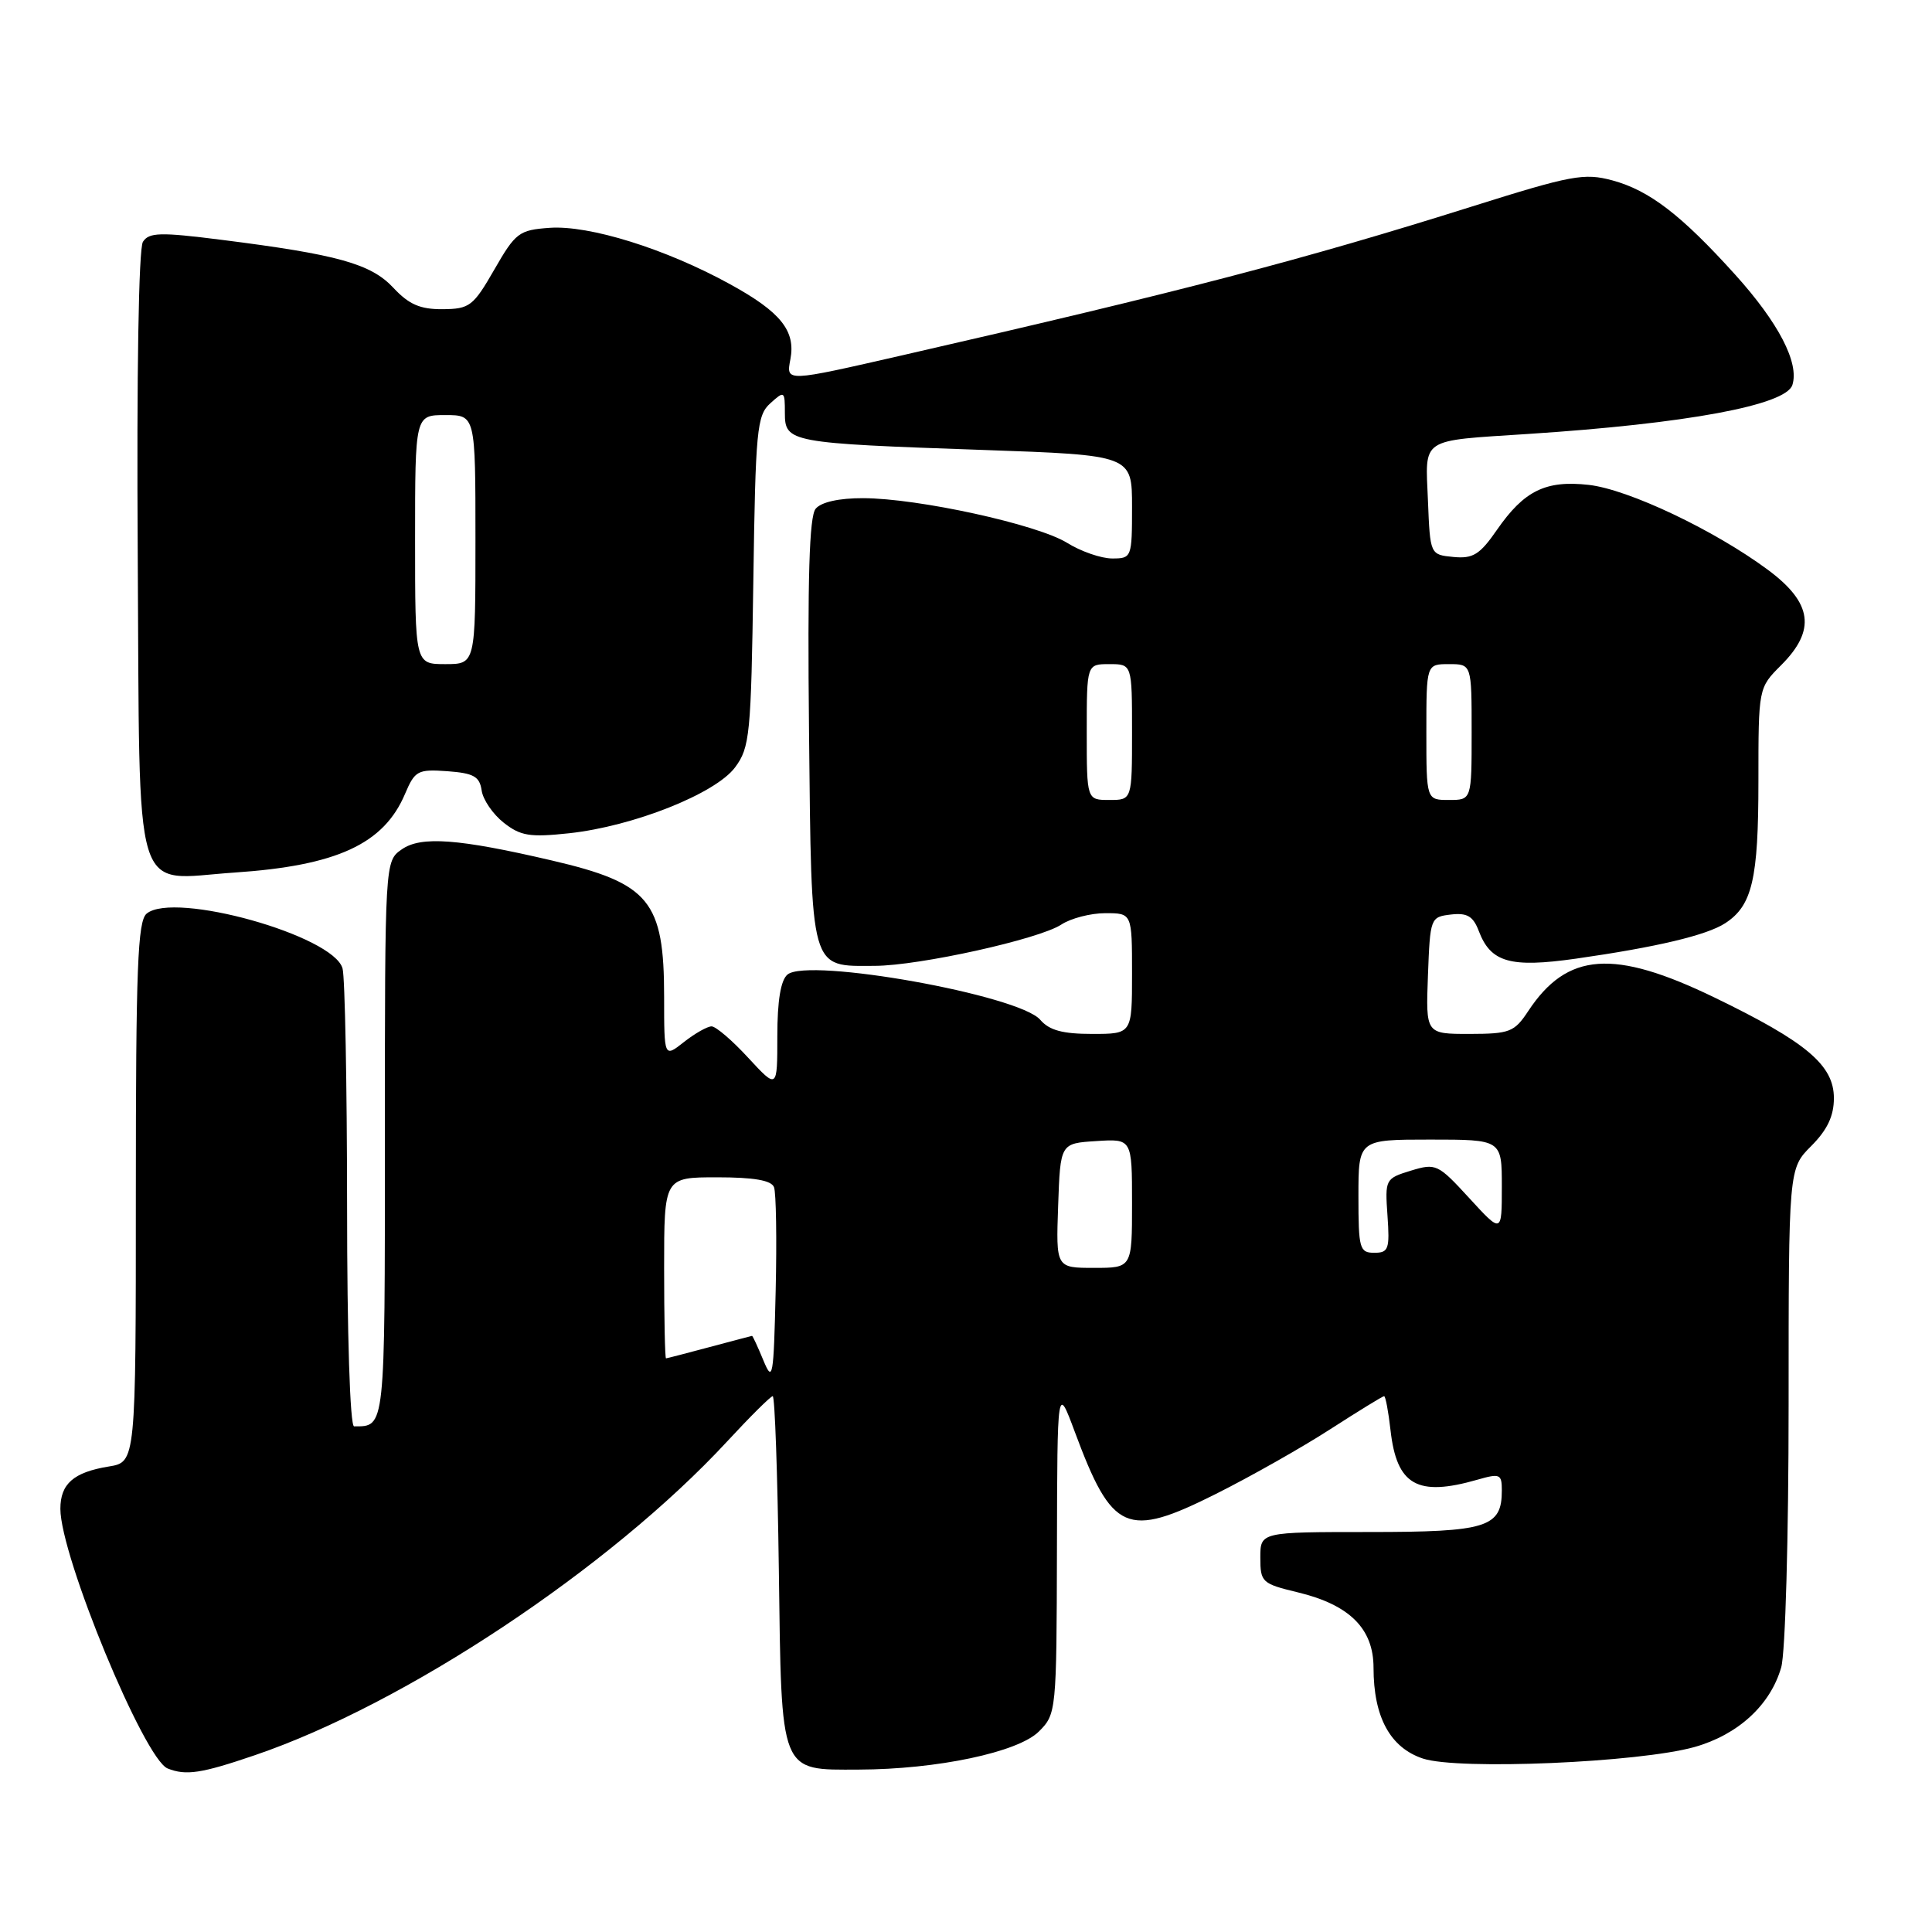 <?xml version="1.0" encoding="UTF-8" standalone="no"?>
<!DOCTYPE svg PUBLIC "-//W3C//DTD SVG 1.1//EN" "http://www.w3.org/Graphics/SVG/1.1/DTD/svg11.dtd" >
<svg xmlns="http://www.w3.org/2000/svg" xmlns:xlink="http://www.w3.org/1999/xlink" version="1.1" viewBox="0 0 256 256">
 <g >
 <path fill="currentColor"
d=" M 33.75 232.58 C 53.66 225.81 80.81 207.78 96.33 191.02 C 99.39 187.71 102.12 185.00 102.39 185.00 C 102.67 185.00 103.03 195.33 103.20 207.97 C 103.56 235.28 103.25 234.51 113.79 234.48 C 124.19 234.45 134.91 232.18 137.66 229.43 C 139.97 227.13 140.00 226.77 140.05 205.30 C 140.10 183.50 140.10 183.50 142.41 189.71 C 147.37 203.05 149.27 203.89 161.12 197.95 C 165.73 195.64 172.55 191.78 176.28 189.37 C 180.01 186.97 183.21 185.00 183.40 185.00 C 183.59 185.00 183.97 187.02 184.25 189.50 C 185.07 196.80 187.79 198.36 195.76 196.07 C 198.76 195.21 199.00 195.31 199.00 197.50 C 199.00 202.39 197.05 203.00 181.43 203.00 C 167.00 203.00 167.00 203.00 167.00 206.40 C 167.00 209.65 167.22 209.85 171.95 210.99 C 178.82 212.64 182.00 215.80 182.00 220.98 C 182.00 227.53 184.21 231.58 188.55 233.02 C 193.26 234.57 217.18 233.55 224.53 231.49 C 230.30 229.86 234.59 225.93 236.02 220.93 C 236.57 219.02 237.00 203.66 237.00 186.18 C 237.00 154.85 237.00 154.85 240.00 151.85 C 242.13 149.71 243.00 147.88 243.00 145.51 C 243.00 141.14 239.37 138.08 227.19 132.18 C 213.83 125.71 207.66 126.16 202.50 133.97 C 200.66 136.76 200.05 136.99 194.71 137.00 C 188.92 137.00 188.92 137.00 189.21 129.25 C 189.50 121.62 189.54 121.50 192.25 121.18 C 194.41 120.93 195.20 121.40 195.95 123.37 C 197.53 127.53 200.11 128.26 208.80 127.03 C 219.52 125.50 226.14 123.93 228.60 122.33 C 232.18 120.00 233.00 116.51 233.00 103.53 C 233.00 91.15 233.00 91.15 236.00 88.15 C 240.66 83.50 240.16 79.88 234.25 75.50 C 227.15 70.24 215.76 64.84 210.52 64.25 C 204.82 63.61 201.96 65.01 198.36 70.20 C 196.08 73.50 195.18 74.05 192.58 73.80 C 189.50 73.50 189.50 73.50 189.21 66.33 C 188.86 57.89 188.03 58.45 202.50 57.50 C 223.50 56.13 236.65 53.69 237.50 51.01 C 238.43 48.08 235.67 42.76 229.90 36.37 C 222.77 28.47 218.53 25.22 213.64 23.90 C 209.91 22.90 208.23 23.21 195.02 27.37 C 172.59 34.43 156.74 38.57 119.64 47.06 C 104.03 50.63 104.16 50.63 104.73 47.61 C 105.45 43.84 103.45 41.34 96.74 37.66 C 88.22 32.97 78.08 29.81 72.81 30.19 C 68.77 30.48 68.31 30.83 65.50 35.72 C 62.71 40.57 62.23 40.94 58.65 40.97 C 55.68 40.99 54.19 40.35 52.12 38.13 C 49.15 34.95 44.75 33.72 29.29 31.77 C 21.23 30.75 19.74 30.79 18.94 32.04 C 18.37 32.91 18.10 49.64 18.25 73.33 C 18.55 120.36 17.39 116.54 31.05 115.62 C 44.63 114.71 50.86 111.84 53.67 105.19 C 54.98 102.11 55.35 101.91 59.29 102.19 C 62.77 102.45 63.55 102.89 63.82 104.73 C 63.99 105.96 65.31 107.88 66.74 109.01 C 68.98 110.77 70.20 110.97 75.42 110.41 C 83.92 109.49 94.80 105.17 97.40 101.68 C 99.36 99.05 99.52 97.37 99.82 77.02 C 100.11 56.94 100.29 55.04 102.07 53.44 C 103.94 51.75 104.00 51.79 104.00 54.73 C 104.00 58.62 104.61 58.73 130.25 59.62 C 150.00 60.31 150.00 60.31 150.00 67.16 C 150.00 73.88 149.95 74.00 147.37 74.00 C 145.92 74.00 143.22 73.07 141.38 71.92 C 137.42 69.48 121.68 66.03 114.37 66.01 C 111.17 66.00 108.81 66.53 108.08 67.41 C 107.23 68.42 106.99 76.60 107.20 96.99 C 107.54 129.01 107.26 128.02 115.94 127.98 C 121.86 127.95 137.67 124.45 140.63 122.51 C 141.89 121.68 144.52 121.00 146.46 121.00 C 150.00 121.00 150.00 121.00 150.00 129.00 C 150.00 137.00 150.00 137.00 144.72 137.00 C 140.80 137.00 139.03 136.52 137.84 135.13 C 135.04 131.85 107.09 126.85 104.35 129.13 C 103.45 129.87 103.00 132.60 103.00 137.29 C 103.00 144.33 103.00 144.33 99.15 140.17 C 97.04 137.87 94.85 136.00 94.29 136.00 C 93.73 136.00 92.08 136.93 90.63 138.07 C 88.00 140.15 88.00 140.15 88.00 132.12 C 88.00 119.37 86.09 117.04 73.13 114.02 C 60.74 111.13 55.78 110.76 53.23 112.55 C 51.00 114.11 51.00 114.11 51.00 150.95 C 51.00 189.59 51.06 189.00 46.92 189.00 C 46.38 189.00 45.99 176.84 45.99 159.75 C 45.98 143.66 45.71 129.52 45.39 128.33 C 44.22 123.97 23.06 118.05 19.43 121.06 C 18.24 122.05 18.00 128.25 18.00 157.99 C 18.00 193.74 18.00 193.74 14.41 194.32 C 9.75 195.08 8.00 196.61 8.00 199.93 C 8.00 206.19 19.11 233.08 22.21 234.33 C 24.64 235.30 26.66 235.00 33.75 232.58 Z  M 101.15 180.25 C 100.41 178.46 99.74 177.01 99.65 177.01 C 99.57 177.02 97.03 177.69 94.00 178.50 C 90.97 179.31 88.39 179.98 88.25 179.99 C 88.11 179.99 88.00 174.60 88.00 168.00 C 88.00 156.00 88.00 156.00 95.03 156.00 C 99.89 156.00 102.22 156.40 102.56 157.31 C 102.84 158.02 102.94 164.21 102.78 171.06 C 102.51 182.56 102.39 183.25 101.15 180.25 Z  M 140.21 159.75 C 140.50 151.50 140.50 151.50 145.25 151.20 C 150.00 150.89 150.00 150.89 150.00 159.45 C 150.00 168.00 150.00 168.00 144.96 168.00 C 139.92 168.00 139.92 168.00 140.21 159.75 Z  M 180.00 158.50 C 180.00 151.00 180.00 151.00 189.50 151.00 C 199.00 151.00 199.00 151.00 199.00 157.23 C 199.00 163.46 199.00 163.46 194.69 158.76 C 190.53 154.23 190.27 154.11 186.94 155.12 C 183.56 156.16 183.51 156.26 183.85 161.09 C 184.16 165.52 183.99 166.00 182.10 166.00 C 180.15 166.00 180.00 165.45 180.00 158.50 Z  M 144.00 97.00 C 144.00 88.00 144.00 88.00 147.00 88.00 C 150.00 88.00 150.00 88.00 150.00 97.00 C 150.00 106.00 150.00 106.00 147.00 106.00 C 144.00 106.00 144.00 106.00 144.00 97.00 Z  M 189.00 97.00 C 189.00 88.00 189.00 88.00 192.00 88.00 C 195.00 88.00 195.00 88.00 195.00 97.00 C 195.00 106.00 195.00 106.00 192.00 106.00 C 189.00 106.00 189.00 106.00 189.00 97.00 Z  M 55.00 71.50 C 55.00 55.00 55.00 55.00 59.00 55.00 C 63.00 55.00 63.00 55.00 63.00 71.50 C 63.00 88.00 63.00 88.00 59.00 88.00 C 55.00 88.00 55.00 88.00 55.00 71.50 Z "/>
</g>
</svg>